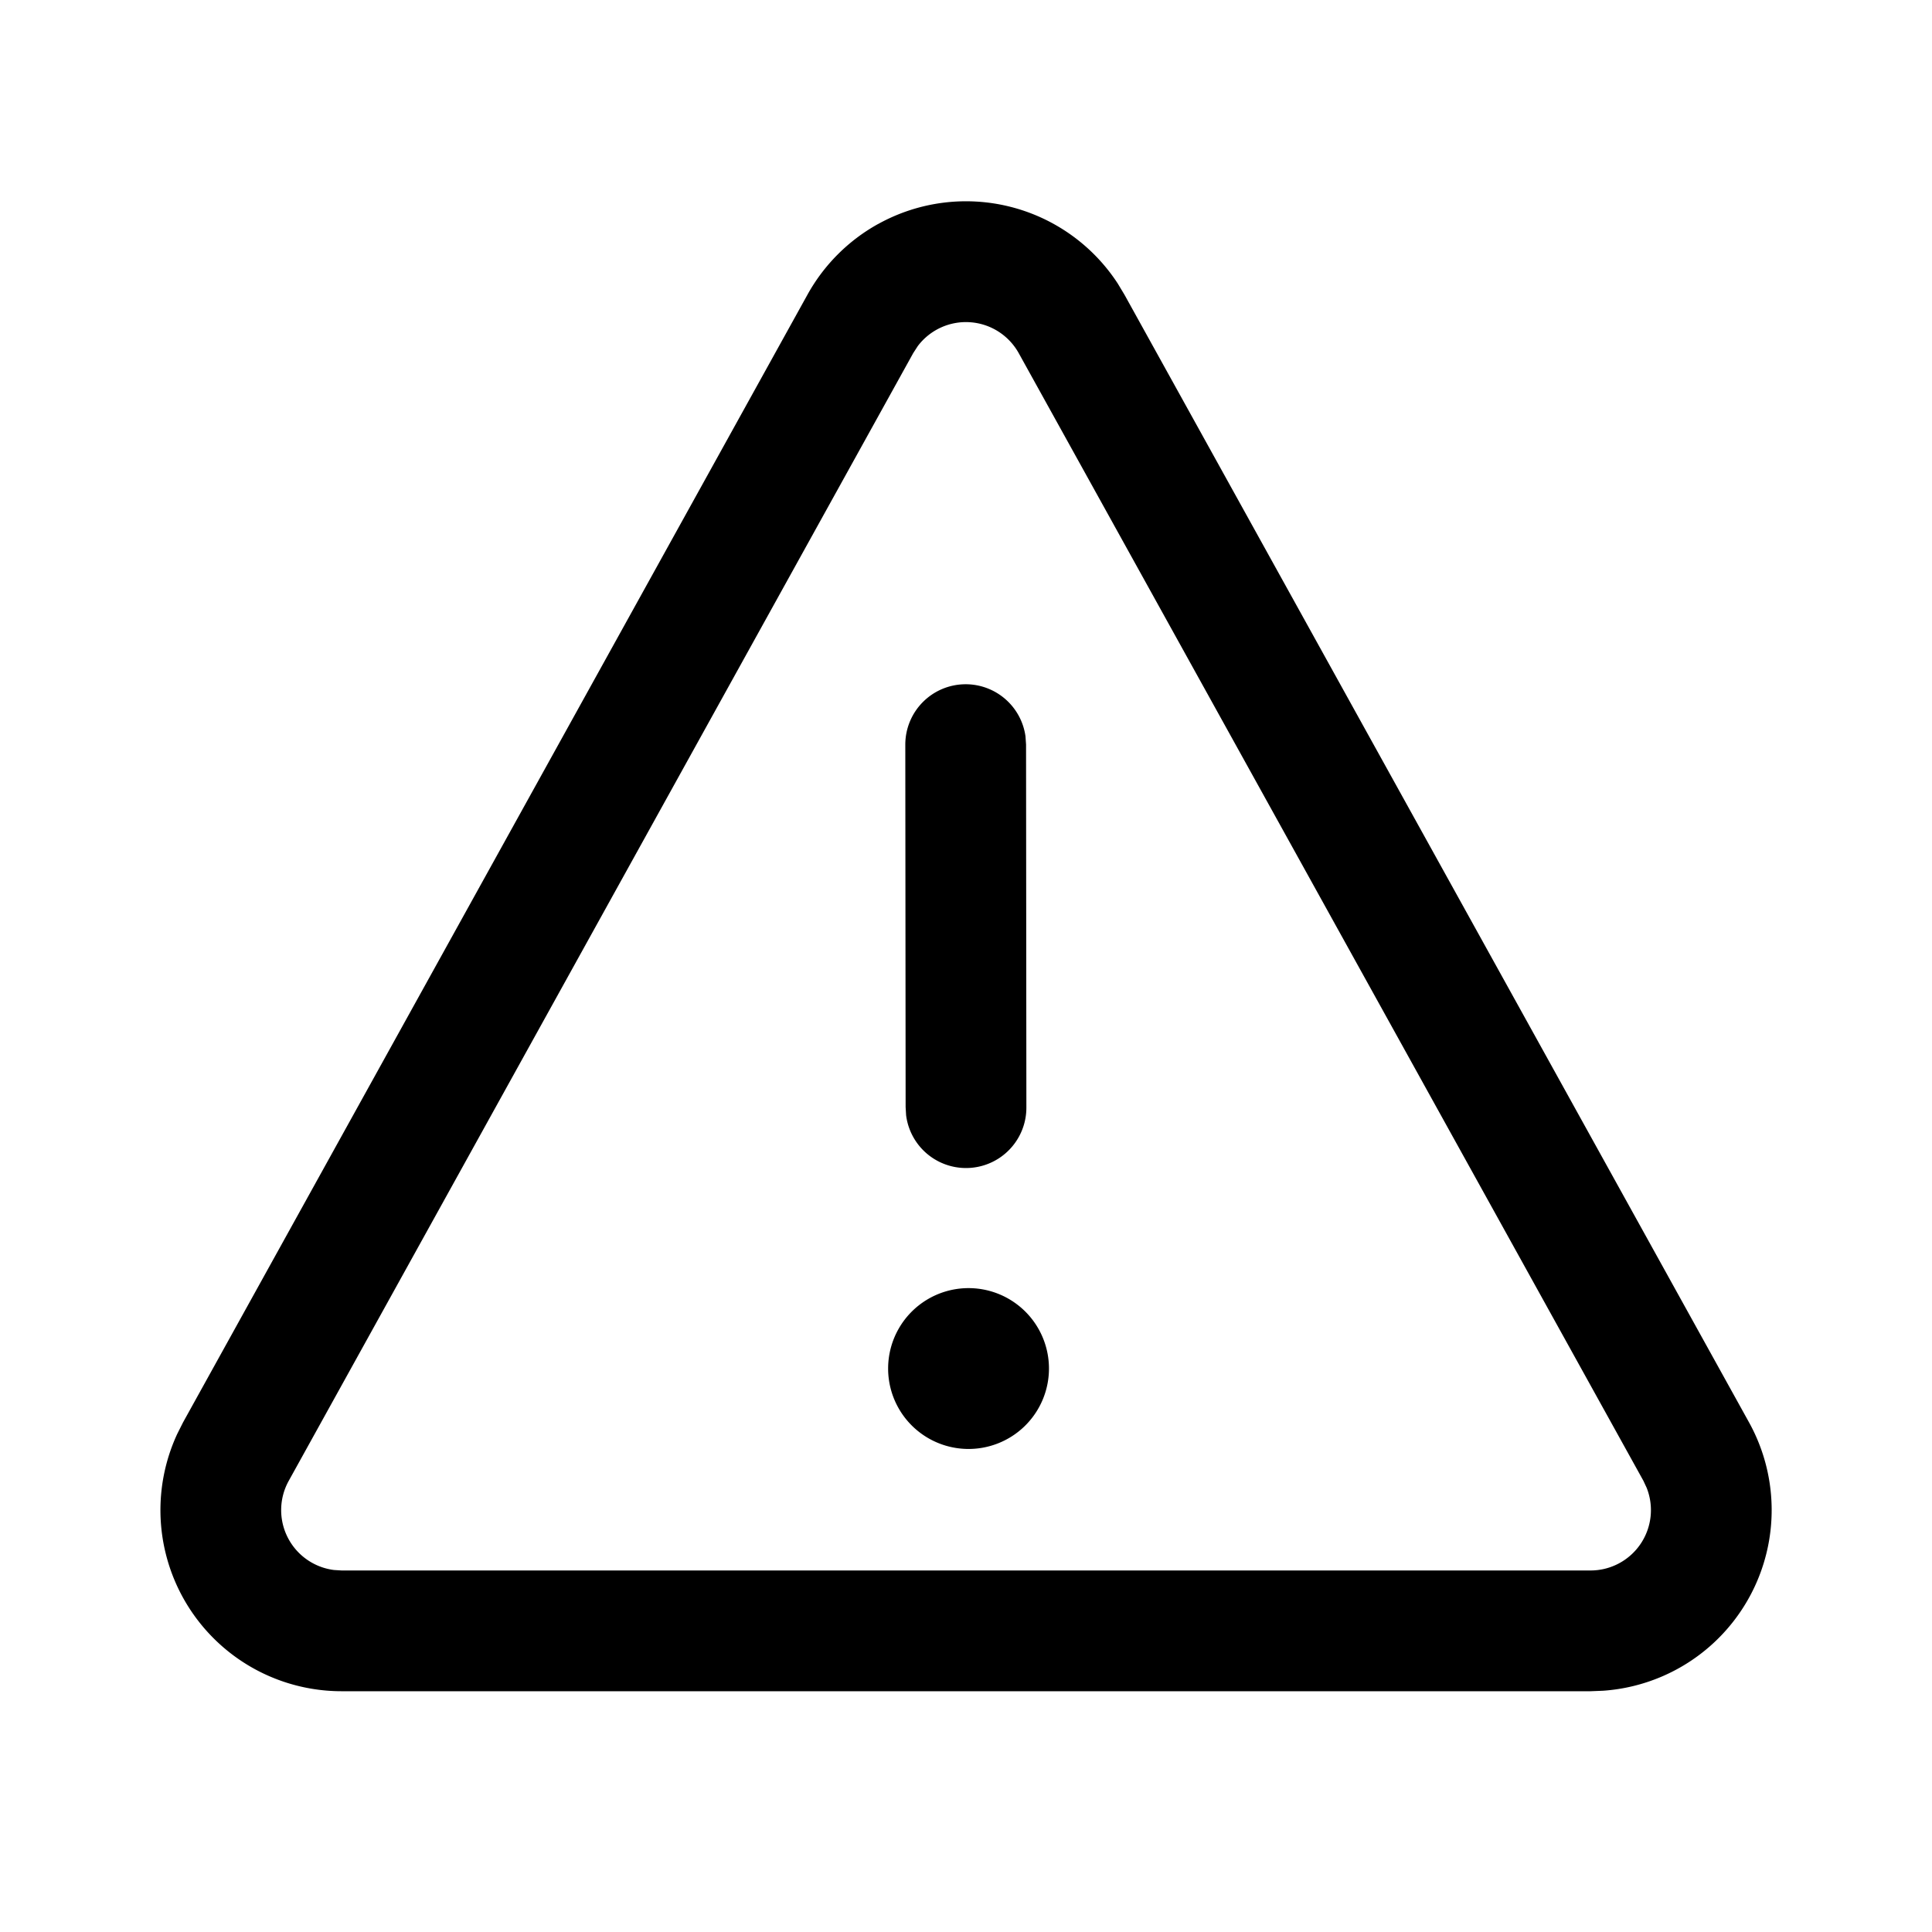 <svg xmlns="http://www.w3.org/2000/svg" xmlns:xlink="http://www.w3.org/1999/xlink" viewBox="0 0 24 24">
  <g fill="none"><path d="M10.91 2.782a2.25 2.25 0 0 1 2.975.74l.083.138l7.759 14.009a2.25 2.25 0 0 1-1.814 3.334l-.154.006H4.243a2.25 2.25 0 0 1-2.041-3.197l.072-.143L10.031 3.66a2.25 2.25 0 0 1 .878-.878zm9.505 15.613l-7.76-14.008a.75.75 0 0 0-1.254-.088l-.057.088l-7.757 14.008a.75.75 0 0 0 .561 1.108l.095.006h15.516a.75.75 0 0 0 .696-1.028l-.04-.086l-7.76-14.008l7.76 14.008zM12 16.002a.999.999 0 1 1 0 1.997a.999.999 0 0 1 0-1.997zM11.995 8.5a.75.75 0 0 1 .744.647l.007.102l.004 4.502a.75.75 0 0 1-1.494.103l-.006-.102l-.004-4.502a.75.75 0 0 1 .75-.75z" fill="currentColor" /></g>
</svg>
